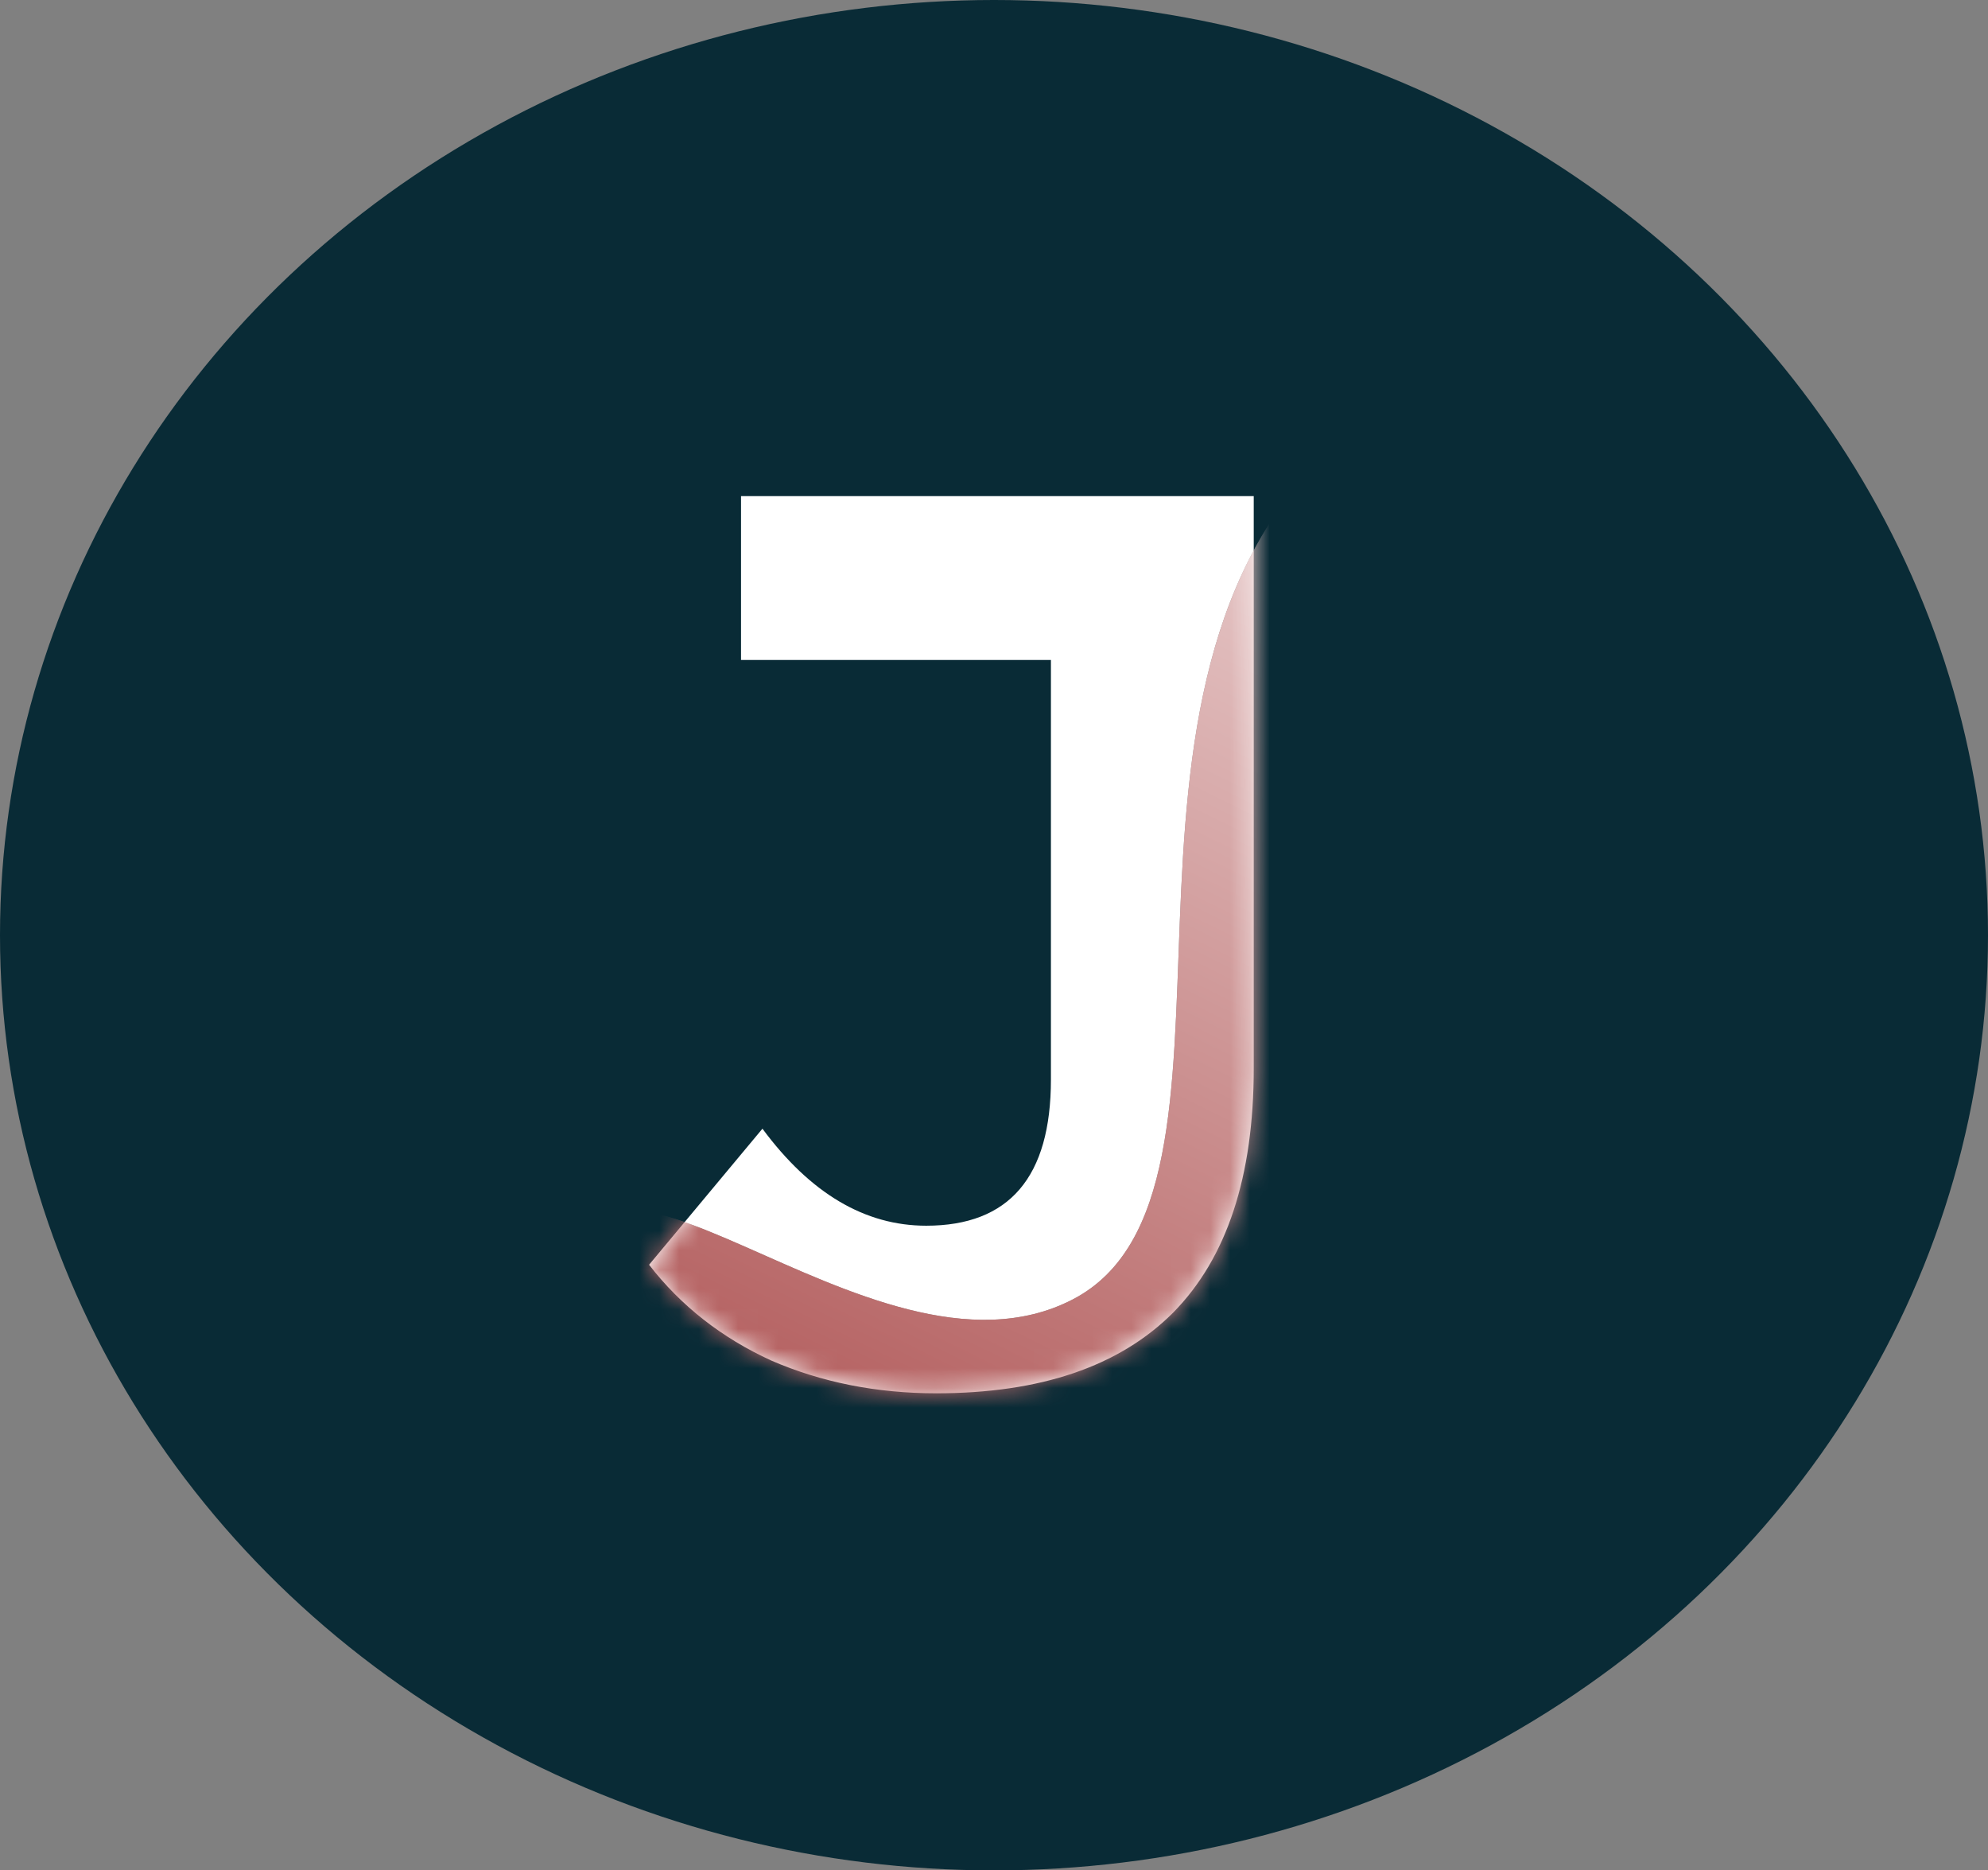 <svg width="101" height="95" viewBox="0 0 101 95" fill="none" xmlns="http://www.w3.org/2000/svg">
<rect x="0" y="0" width="101" height="95" fill="#808080" stroke="none"/>
<ellipse cx="50.5" cy="47.5" rx="50.5" ry="47.5" fill="#092B36"/>
<path d="M47.568 70.768C44.539 70.768 41.744 70.213 39.184 69.104C36.667 67.952 34.597 66.331 32.976 64.24L38.736 57.328C41.168 60.613 43.941 62.256 47.056 62.256C51.28 62.256 53.392 59.781 53.392 54.832V33.52H37.648V25.2H63.696V54.256C63.696 59.76 62.331 63.899 59.6 66.672C56.869 69.403 52.859 70.768 47.568 70.768Z" fill="white"/>
<mask id="mask0" mask-type="alpha" maskUnits="userSpaceOnUse" x="32" y="25" width="32" height="46">
<path d="M47.568 70.768C44.539 70.768 41.744 70.213 39.184 69.104C36.667 67.952 34.597 66.331 32.976 64.24L38.736 57.328C41.168 60.613 43.941 62.256 47.056 62.256C51.28 62.256 53.392 59.781 53.392 54.832V33.52H37.648V25.2H63.696V54.256C63.696 59.76 62.331 63.899 59.6 66.672C56.869 69.403 52.859 70.768 47.568 70.768Z" fill="white"/>
</mask>
<g mask="url(#mask0)">
<path d="M81.435 5.184C81.435 5.184 81.444 5.296 81.415 5.525L76.732 87.538C76.732 87.538 29 78.5 29 66C29 53.5 44.136 71.37 54.5 66C64.864 60.63 54.142 34.674 68 22.5C79.816 12.119 81.249 6.852 81.415 5.525L81.435 5.184Z" fill="#9B8F8F"/>
<path d="M81.435 5.184C81.435 5.184 81.444 5.296 81.415 5.525L76.732 87.538C76.732 87.538 29 78.5 29 66C29 53.5 44.136 71.37 54.5 66C64.864 60.63 54.142 34.674 68 22.5C79.816 12.119 81.249 6.852 81.415 5.525L81.435 5.184Z" fill="url(#paint0_linear)"/>
</g>
<defs>
<linearGradient id="paint0_linear" x1="63" y1="2.5" x2="26" y2="77.5" gradientUnits="userSpaceOnUse">
<stop stop-color="#FAF1F1"/>
<stop offset="1" stop-color="#A94949"/>
</linearGradient>
</defs>
</svg>
